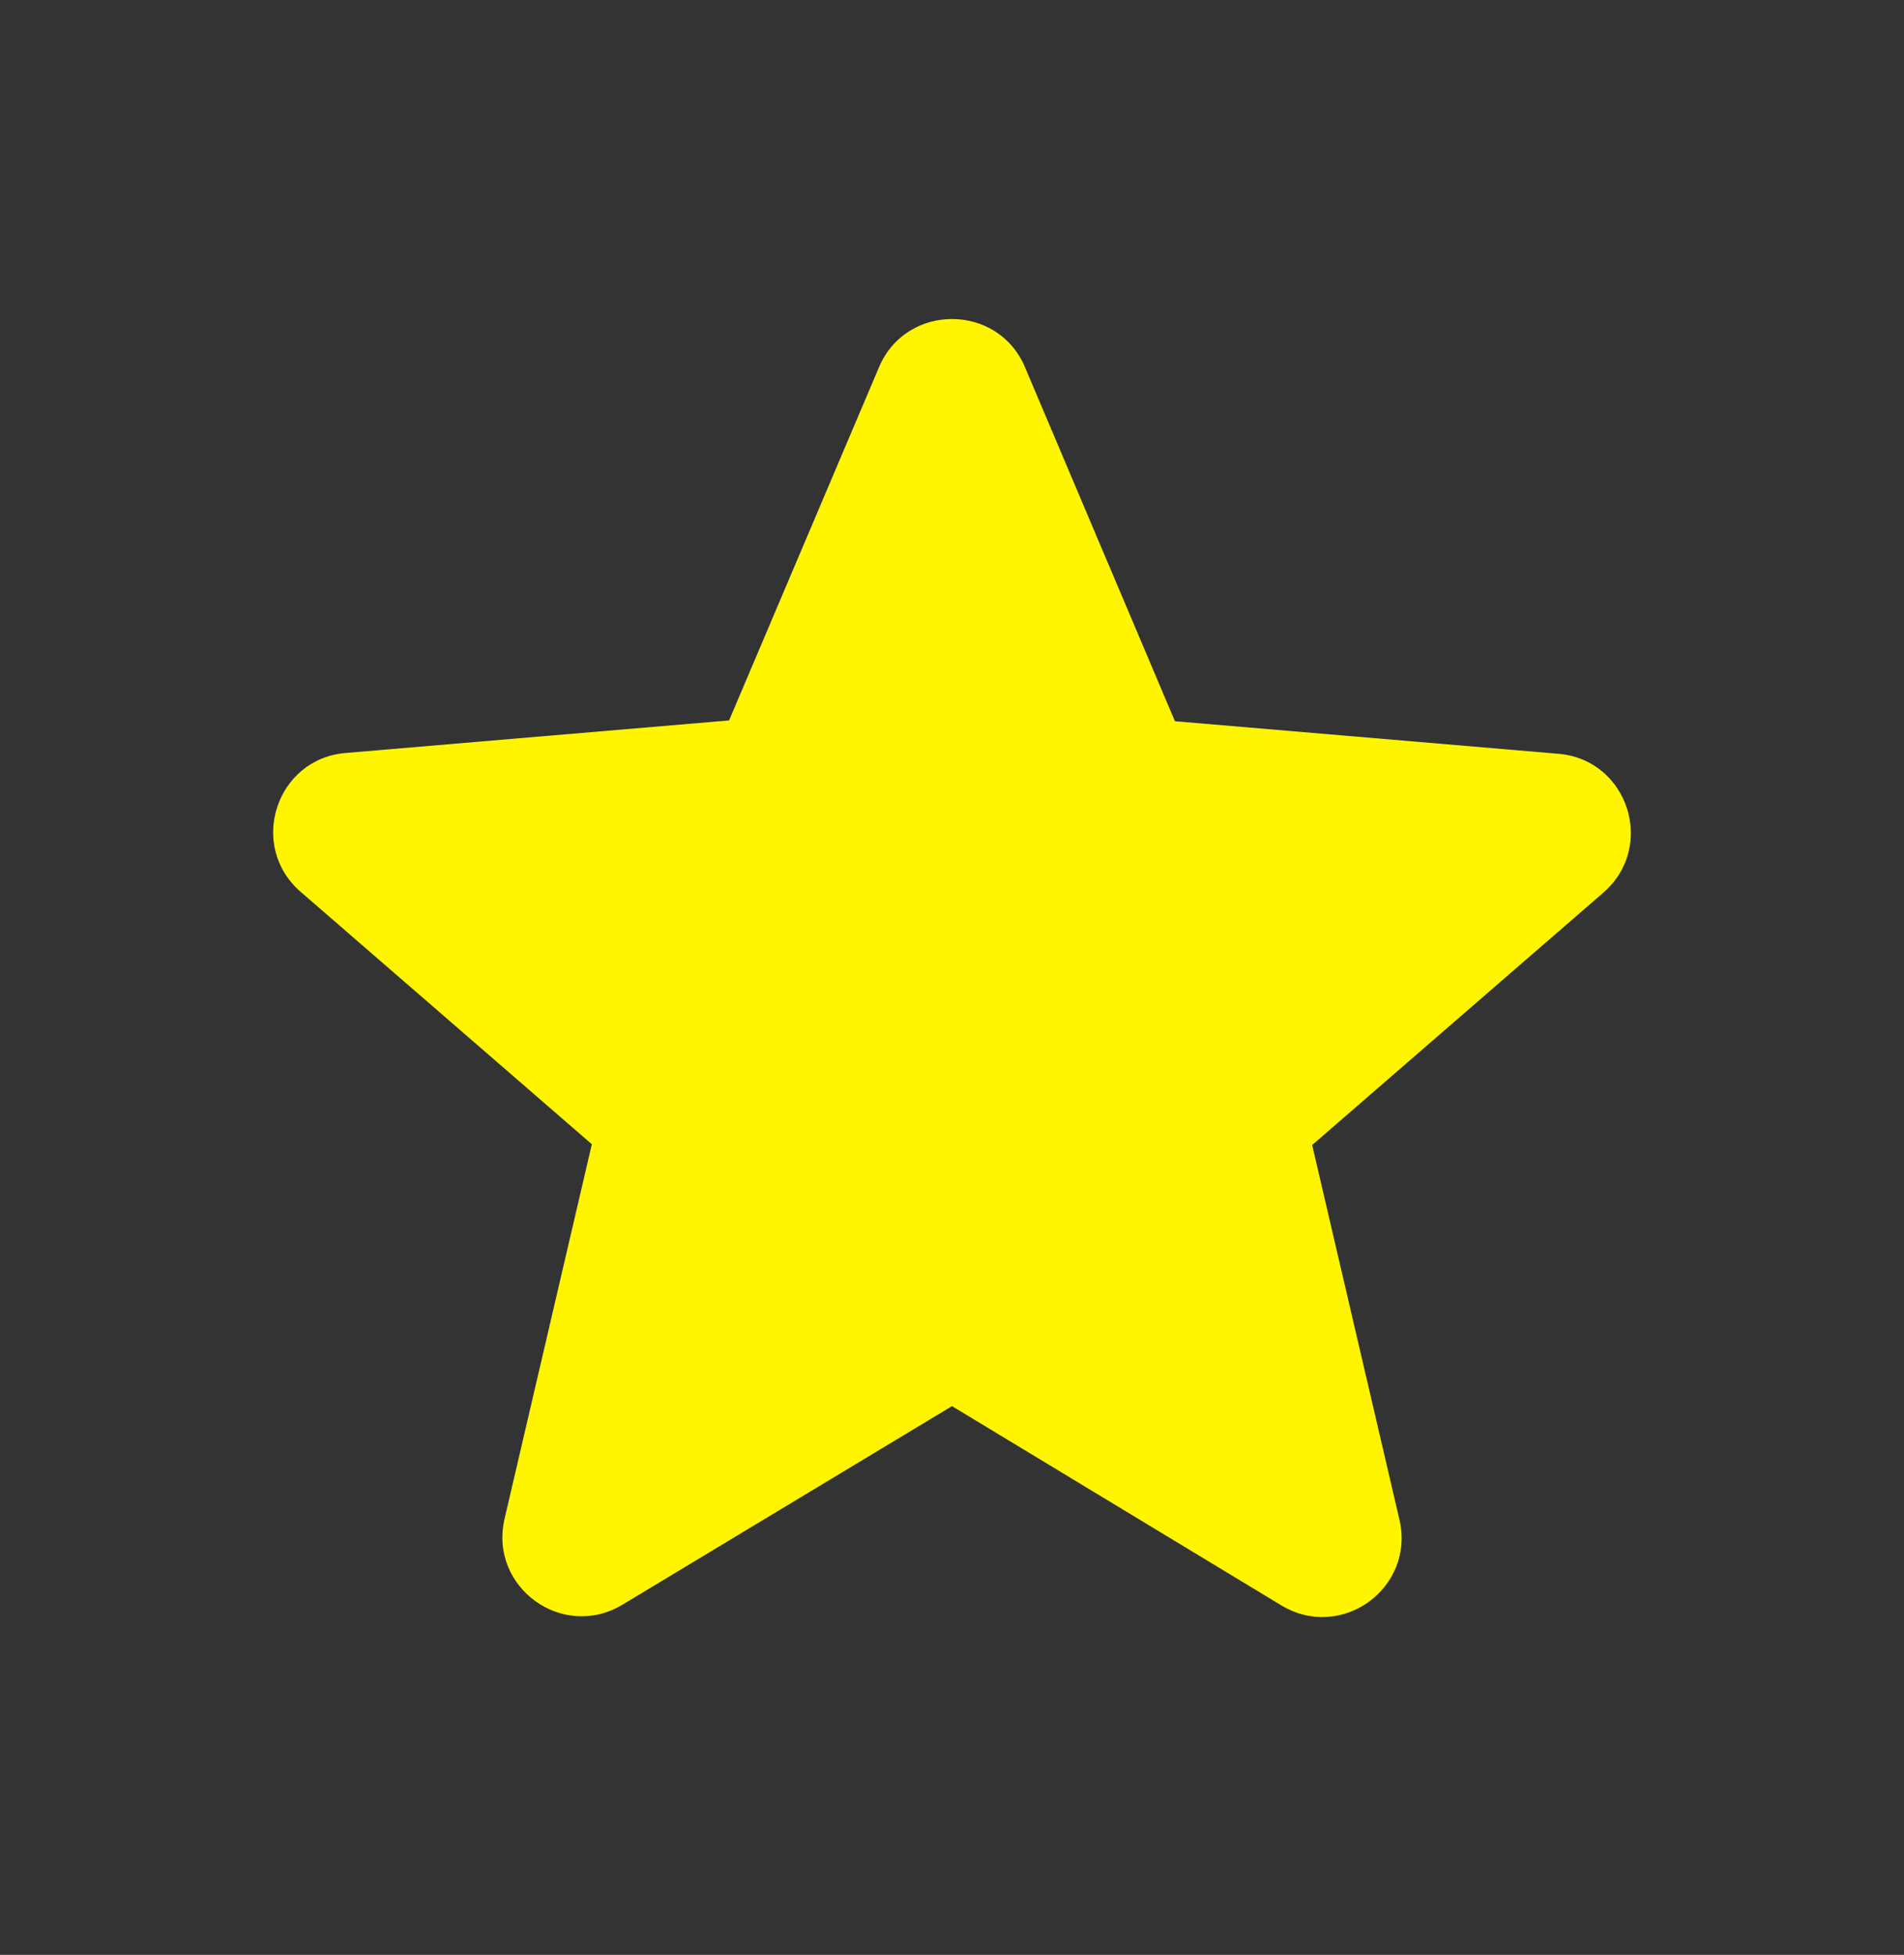 <svg width="38" height="39" viewBox="0 0 38 39" fill="none" xmlns="http://www.w3.org/2000/svg">
<rect x="0" y="0" width="38" height="39" fill="#333333" stroke="none"/>
<path d="M19 28.053L25.571 32.027C26.774 32.755 28.247 31.679 27.93 30.317L26.188 22.844L31.999 17.809C33.06 16.89 32.49 15.149 31.097 15.038L23.449 14.389L20.457 7.327C19.918 6.044 18.082 6.044 17.543 7.327L14.551 14.373L6.903 15.022C5.51 15.133 4.94 16.875 6.001 17.793L11.812 22.828L10.07 30.301C9.753 31.663 11.226 32.739 12.429 32.011L19 28.053Z" fill="#FFF500"/>
</svg>
